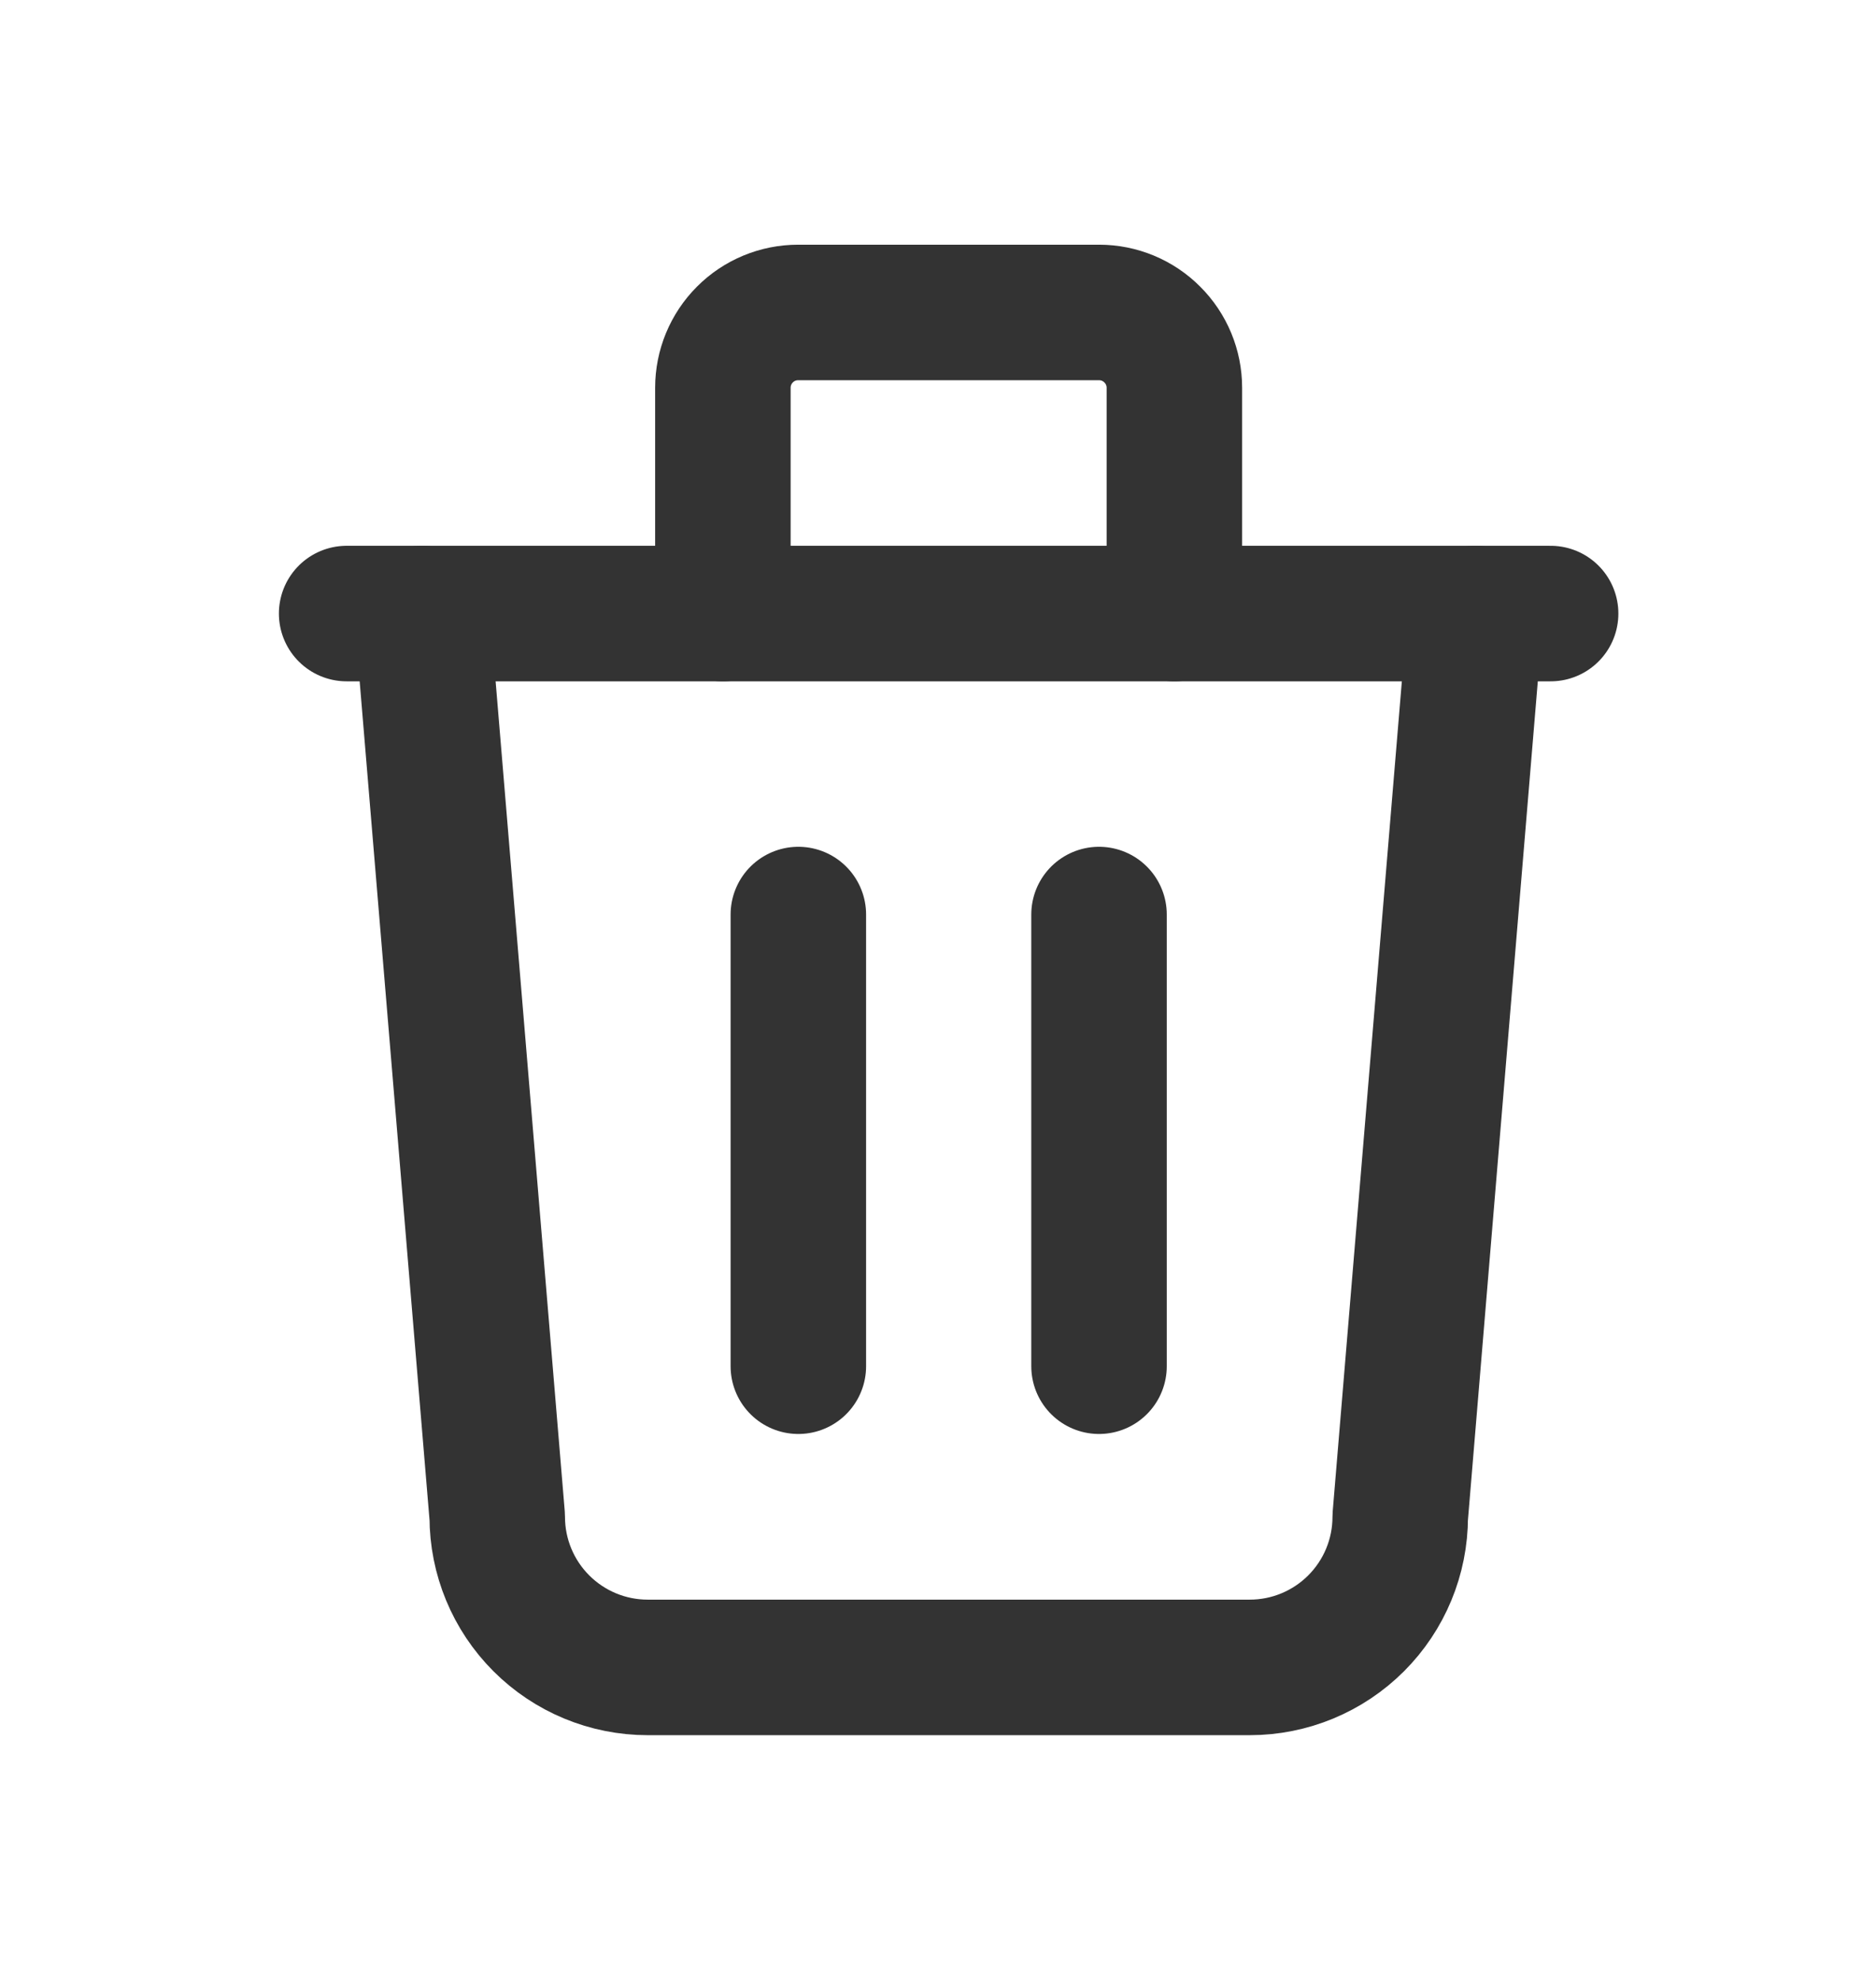 <svg width="18" height="19" viewBox="0 0 18 19" fill="none" xmlns="http://www.w3.org/2000/svg">
<path d="M3.326 5.885H14.878" stroke="#333333" stroke-width="1.3" stroke-linecap="round" stroke-linejoin="round"/>
<path d="M7.66 8.772V13.104" stroke="#333333" stroke-width="1.3" stroke-linecap="round" stroke-linejoin="round"/>
<path d="M10.545 8.772V13.104" stroke="#333333" stroke-width="1.3" stroke-linecap="round" stroke-linejoin="round"/>
<path d="M4.049 5.885L4.771 14.549C4.771 14.932 4.923 15.299 5.194 15.57C5.465 15.841 5.832 15.993 6.215 15.993H11.991C12.374 15.993 12.741 15.841 13.012 15.57C13.283 15.299 13.435 14.932 13.435 14.549L14.157 5.885" stroke="#333333" stroke-width="1.3" stroke-linecap="round" stroke-linejoin="round"/>
<path d="M6.936 5.885V3.719C6.936 3.528 7.012 3.344 7.147 3.209C7.282 3.073 7.466 2.997 7.658 2.997H10.546C10.737 2.997 10.921 3.073 11.056 3.209C11.192 3.344 11.268 3.528 11.268 3.719V5.885" stroke="#333333" stroke-width="1.3" stroke-linecap="round" stroke-linejoin="round"/>
</svg>
